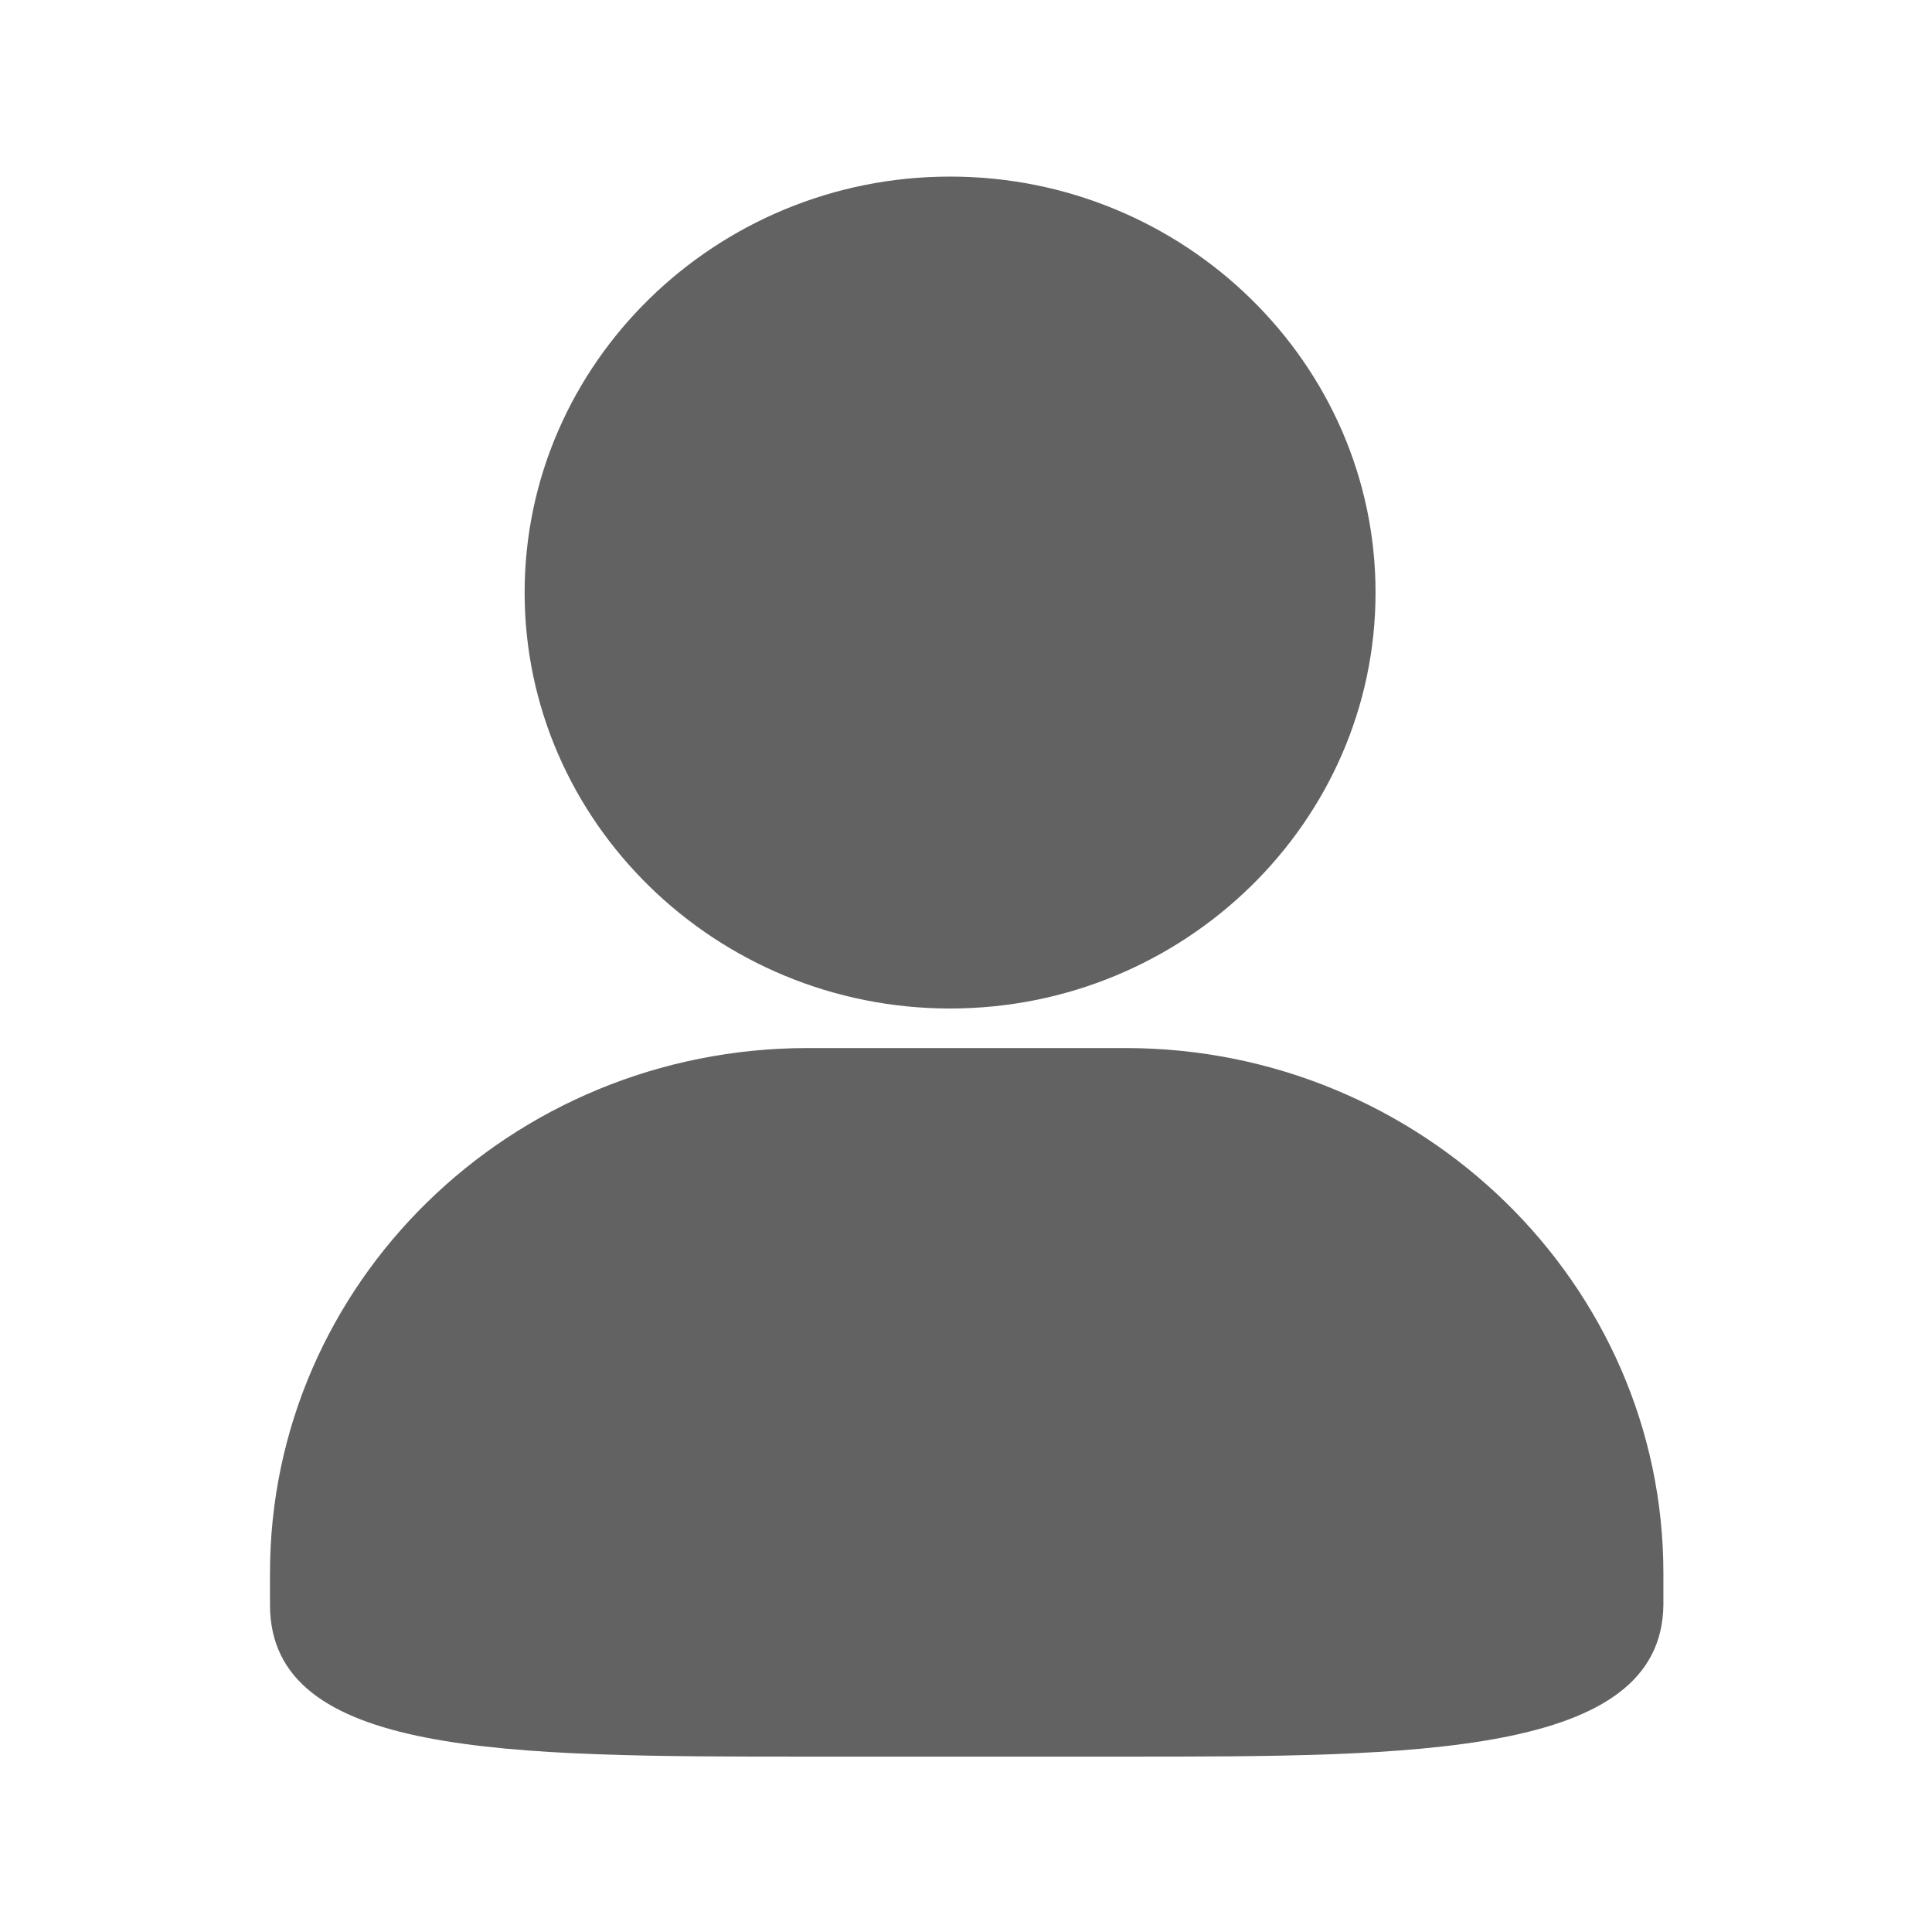 <?xml version="1.0" standalone="no"?><!DOCTYPE svg PUBLIC "-//W3C//DTD SVG 1.1//EN" "http://www.w3.org/Graphics/SVG/1.1/DTD/svg11.dtd"><svg class="icon" width="200px" height="200.00px" viewBox="0 0 1024 1024" version="1.1" xmlns="http://www.w3.org/2000/svg"><path fill="#626262" d="M503.566 534.531c-124.068 0-225.503-98.917-225.503-220.471 0-121.553 101.435-220.47 225.503-220.47 124.064 0 225.499 98.917 225.499 220.47C729.065 435.614 627.63 534.531 503.566 534.531M596.615 931.042 428.117 931.042c-159.276 0-285.018 0-285.018-80.474l0-16.764c0-153.408 127.422-278.316 285.018-278.316l168.499 0c156.761 0 285.018 124.908 285.018 278.316l0 16.764C880.794 931.042 749.183 931.042 596.615 931.042" /></svg>